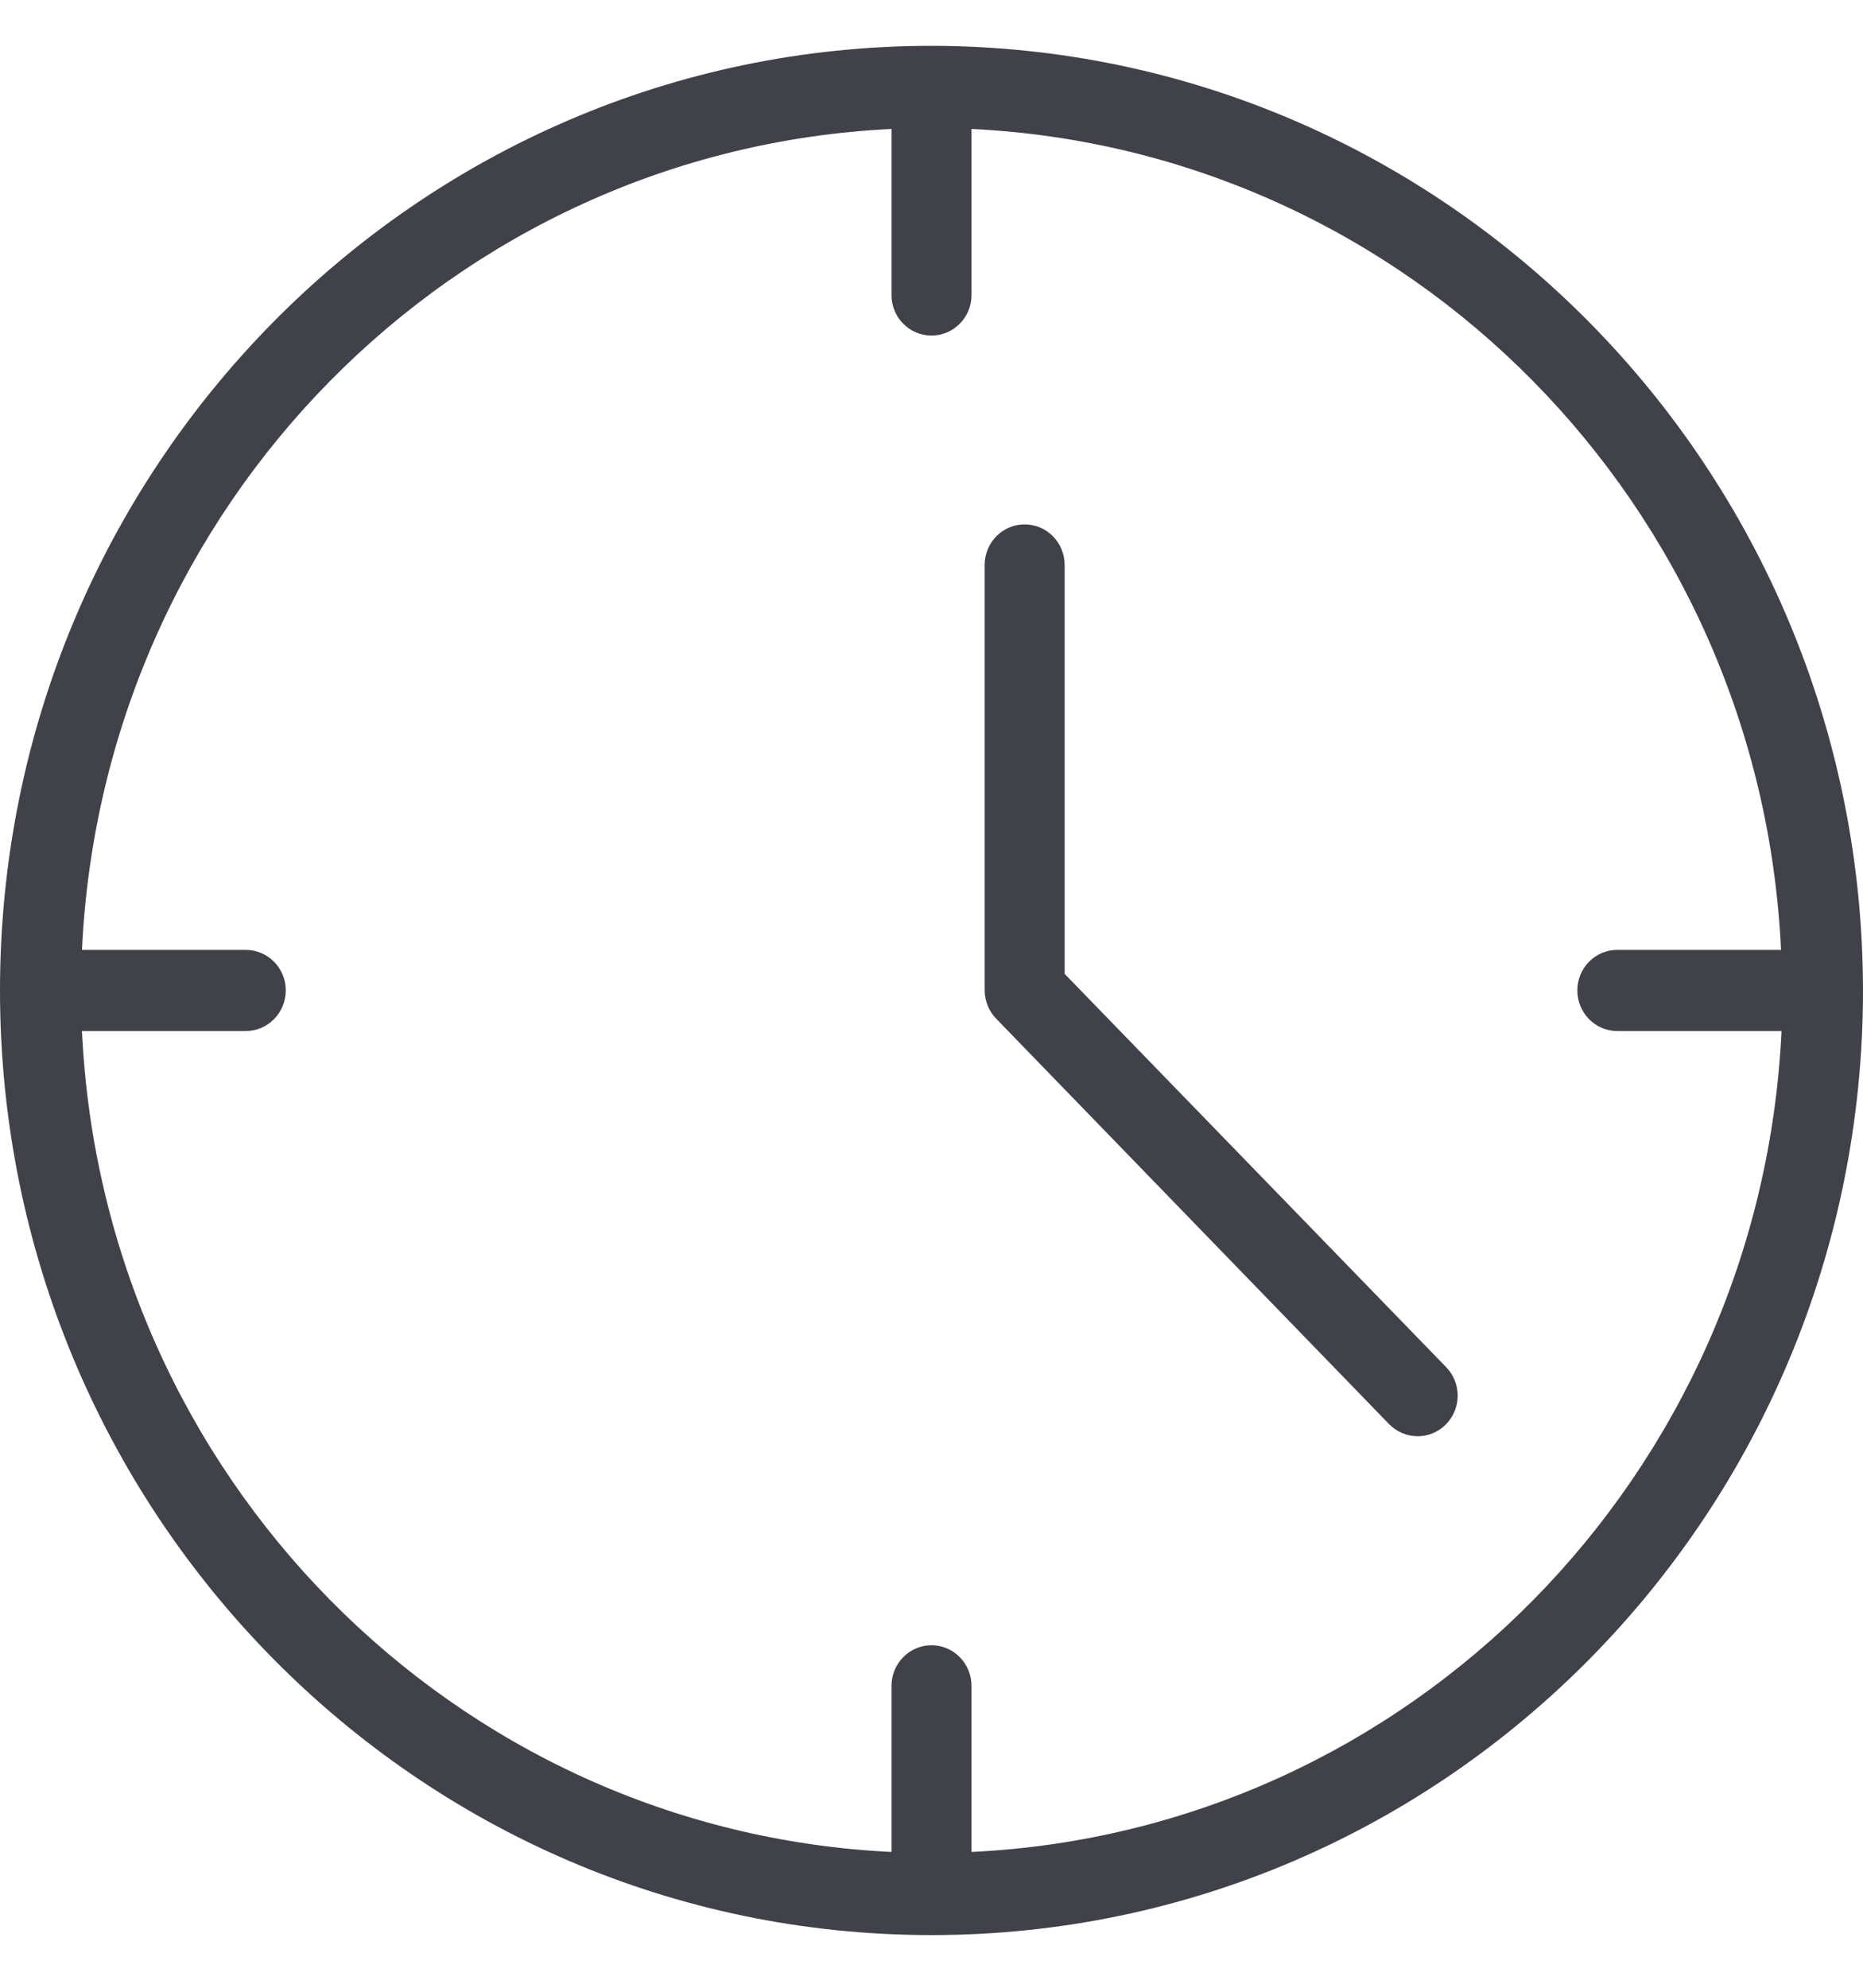 <svg width="15" height="16" viewBox="0 0 15 16" fill="none" xmlns="http://www.w3.org/2000/svg">
<path d="M7.5 0.369C3.358 0.369 0 3.773 0 7.972C0 12.172 3.358 15.576 7.5 15.576C11.642 15.576 15 12.172 15 7.972C14.995 3.775 11.64 0.374 7.5 0.369ZM7.822 14.907V13.57C7.822 13.39 7.678 13.243 7.5 13.243C7.322 13.243 7.178 13.39 7.178 13.57V14.907C3.65 14.736 0.828 11.875 0.66 8.299H1.979C2.156 8.299 2.301 8.153 2.301 7.972C2.301 7.792 2.156 7.646 1.979 7.646H0.66C0.828 4.07 3.65 1.209 7.178 1.038V2.375C7.178 2.555 7.322 2.701 7.5 2.701C7.678 2.701 7.822 2.555 7.822 2.375V1.038C11.35 1.209 14.172 4.07 14.34 7.646H13.021C12.844 7.646 12.7 7.792 12.7 7.972C12.7 8.153 12.844 8.299 13.021 8.299H13.024H14.344C14.175 11.876 11.351 14.738 7.822 14.907Z" fill="#404149"/>
<path d="M11.645 11.006L8.572 7.839V4.548C8.572 4.367 8.428 4.221 8.25 4.221C8.072 4.221 7.928 4.367 7.928 4.548V7.972C7.929 8.058 7.962 8.14 8.022 8.201L11.184 11.463C11.309 11.591 11.513 11.594 11.64 11.467C11.767 11.341 11.769 11.135 11.645 11.006Z" fill="#404149"/>
</svg>
